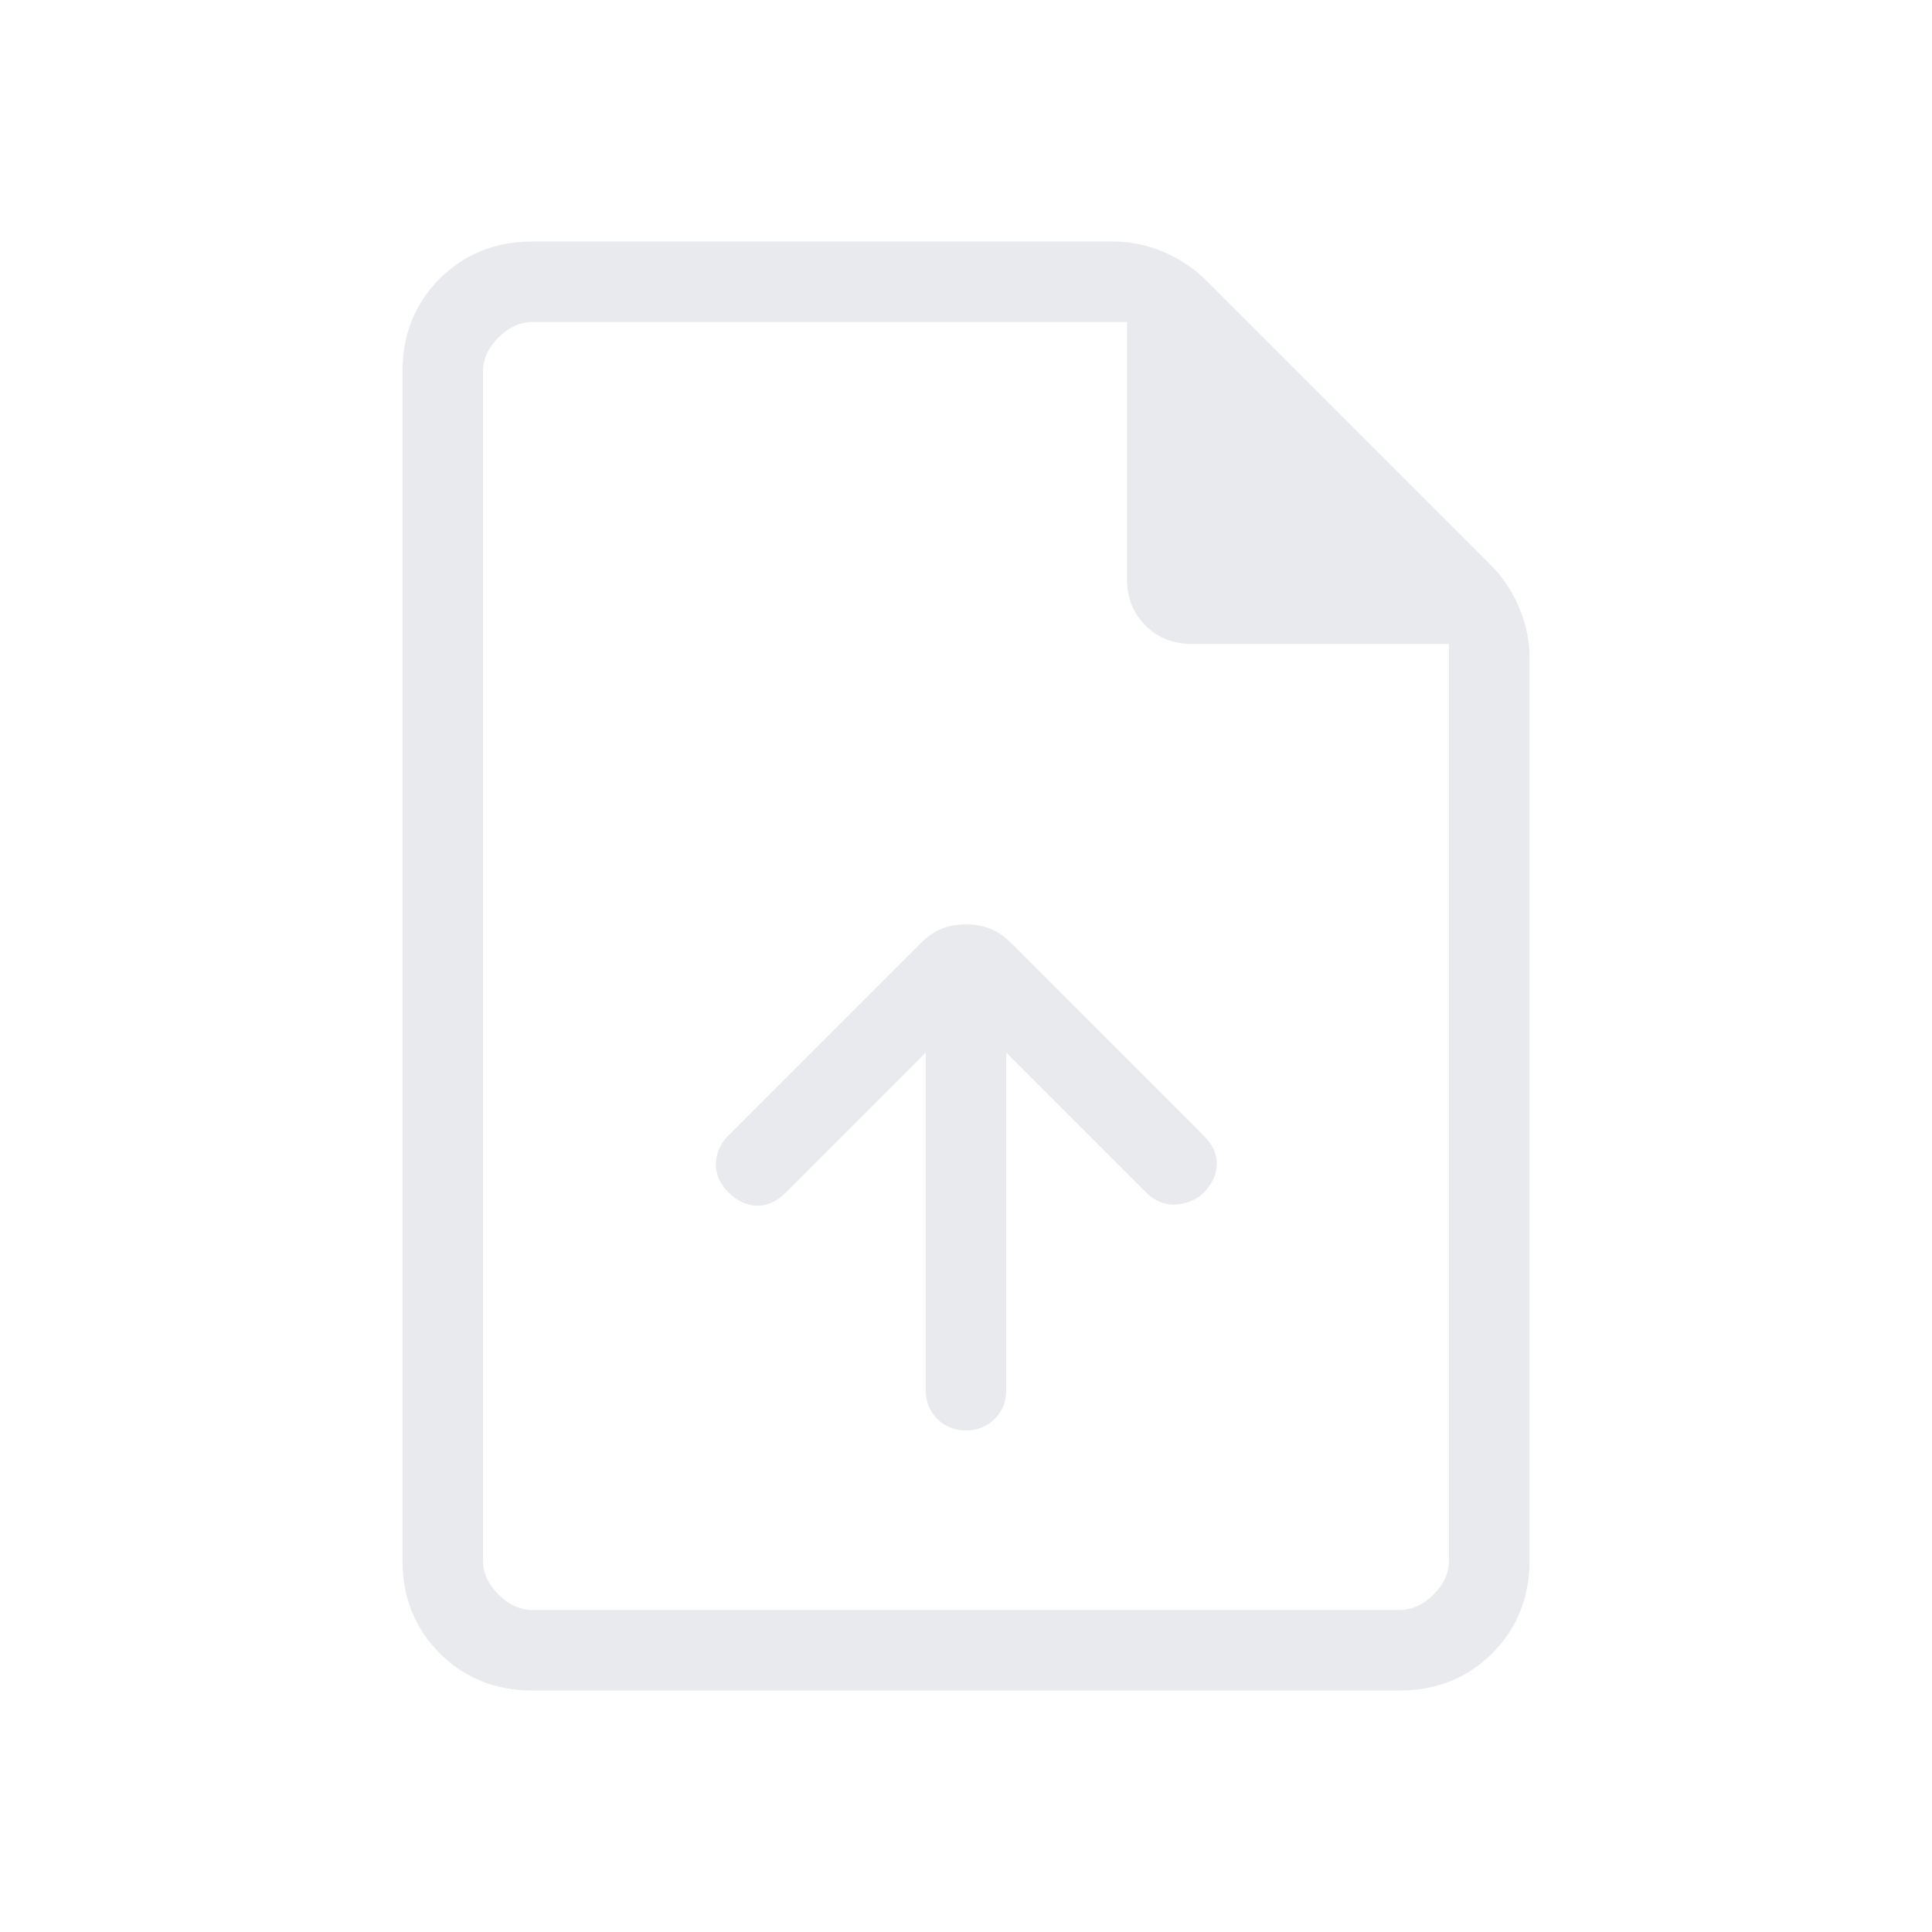 <svg xmlns="http://www.w3.org/2000/svg" height="24px" viewBox="0 -960 960 960" width="24px" fill="#e8eaed"><path d="M460-437v167.77q0 8.54 5.73 14.27t14.27 5.73q8.54 0 14.27-5.73t5.73-14.27V-437l69.85 69.85q2.92 2.92 6.57 4.38 3.66 1.46 7.31 1.35 3.65-.12 7.58-1.58 3.92-1.46 6.84-4.38 6.39-6.62 6.5-14.16.12-7.54-6.5-14.15l-95.53-95.54q-5.24-5.23-10.7-7.35-5.46-2.11-11.92-2.11t-11.92 2.11q-5.46 2.12-10.7 7.35l-95.53 95.54q-5.85 5.84-6.12 13.77-.27 7.92 6.35 14.54 6.61 6.38 14.15 6.5 7.54.11 14.15-6.5L460-437ZM264.62-120q-27.62 0-46.12-18.5Q200-157 200-184.62v-590.76q0-27.62 18.5-46.12Q237-840 264.62-840h288.53q12.93 0 25.12 5.23 12.19 5.23 20.88 13.92l141.7 141.7q8.69 8.69 13.92 20.88t5.23 25.12v448.53q0 27.62-18.5 46.12Q723-120 695.38-120H264.62ZM560-672.31V-800H264.62q-9.24 0-16.93 7.69-7.69 7.69-7.69 16.93v590.76q0 9.24 7.69 16.93 7.69 7.69 16.93 7.69h430.76q9.24 0 16.93-7.69 7.69-7.69 7.69-16.93V-640H592.31q-13.93 0-23.12-9.19-9.19-9.19-9.19-23.12ZM240-800v160-160 640-640Z"/></svg>